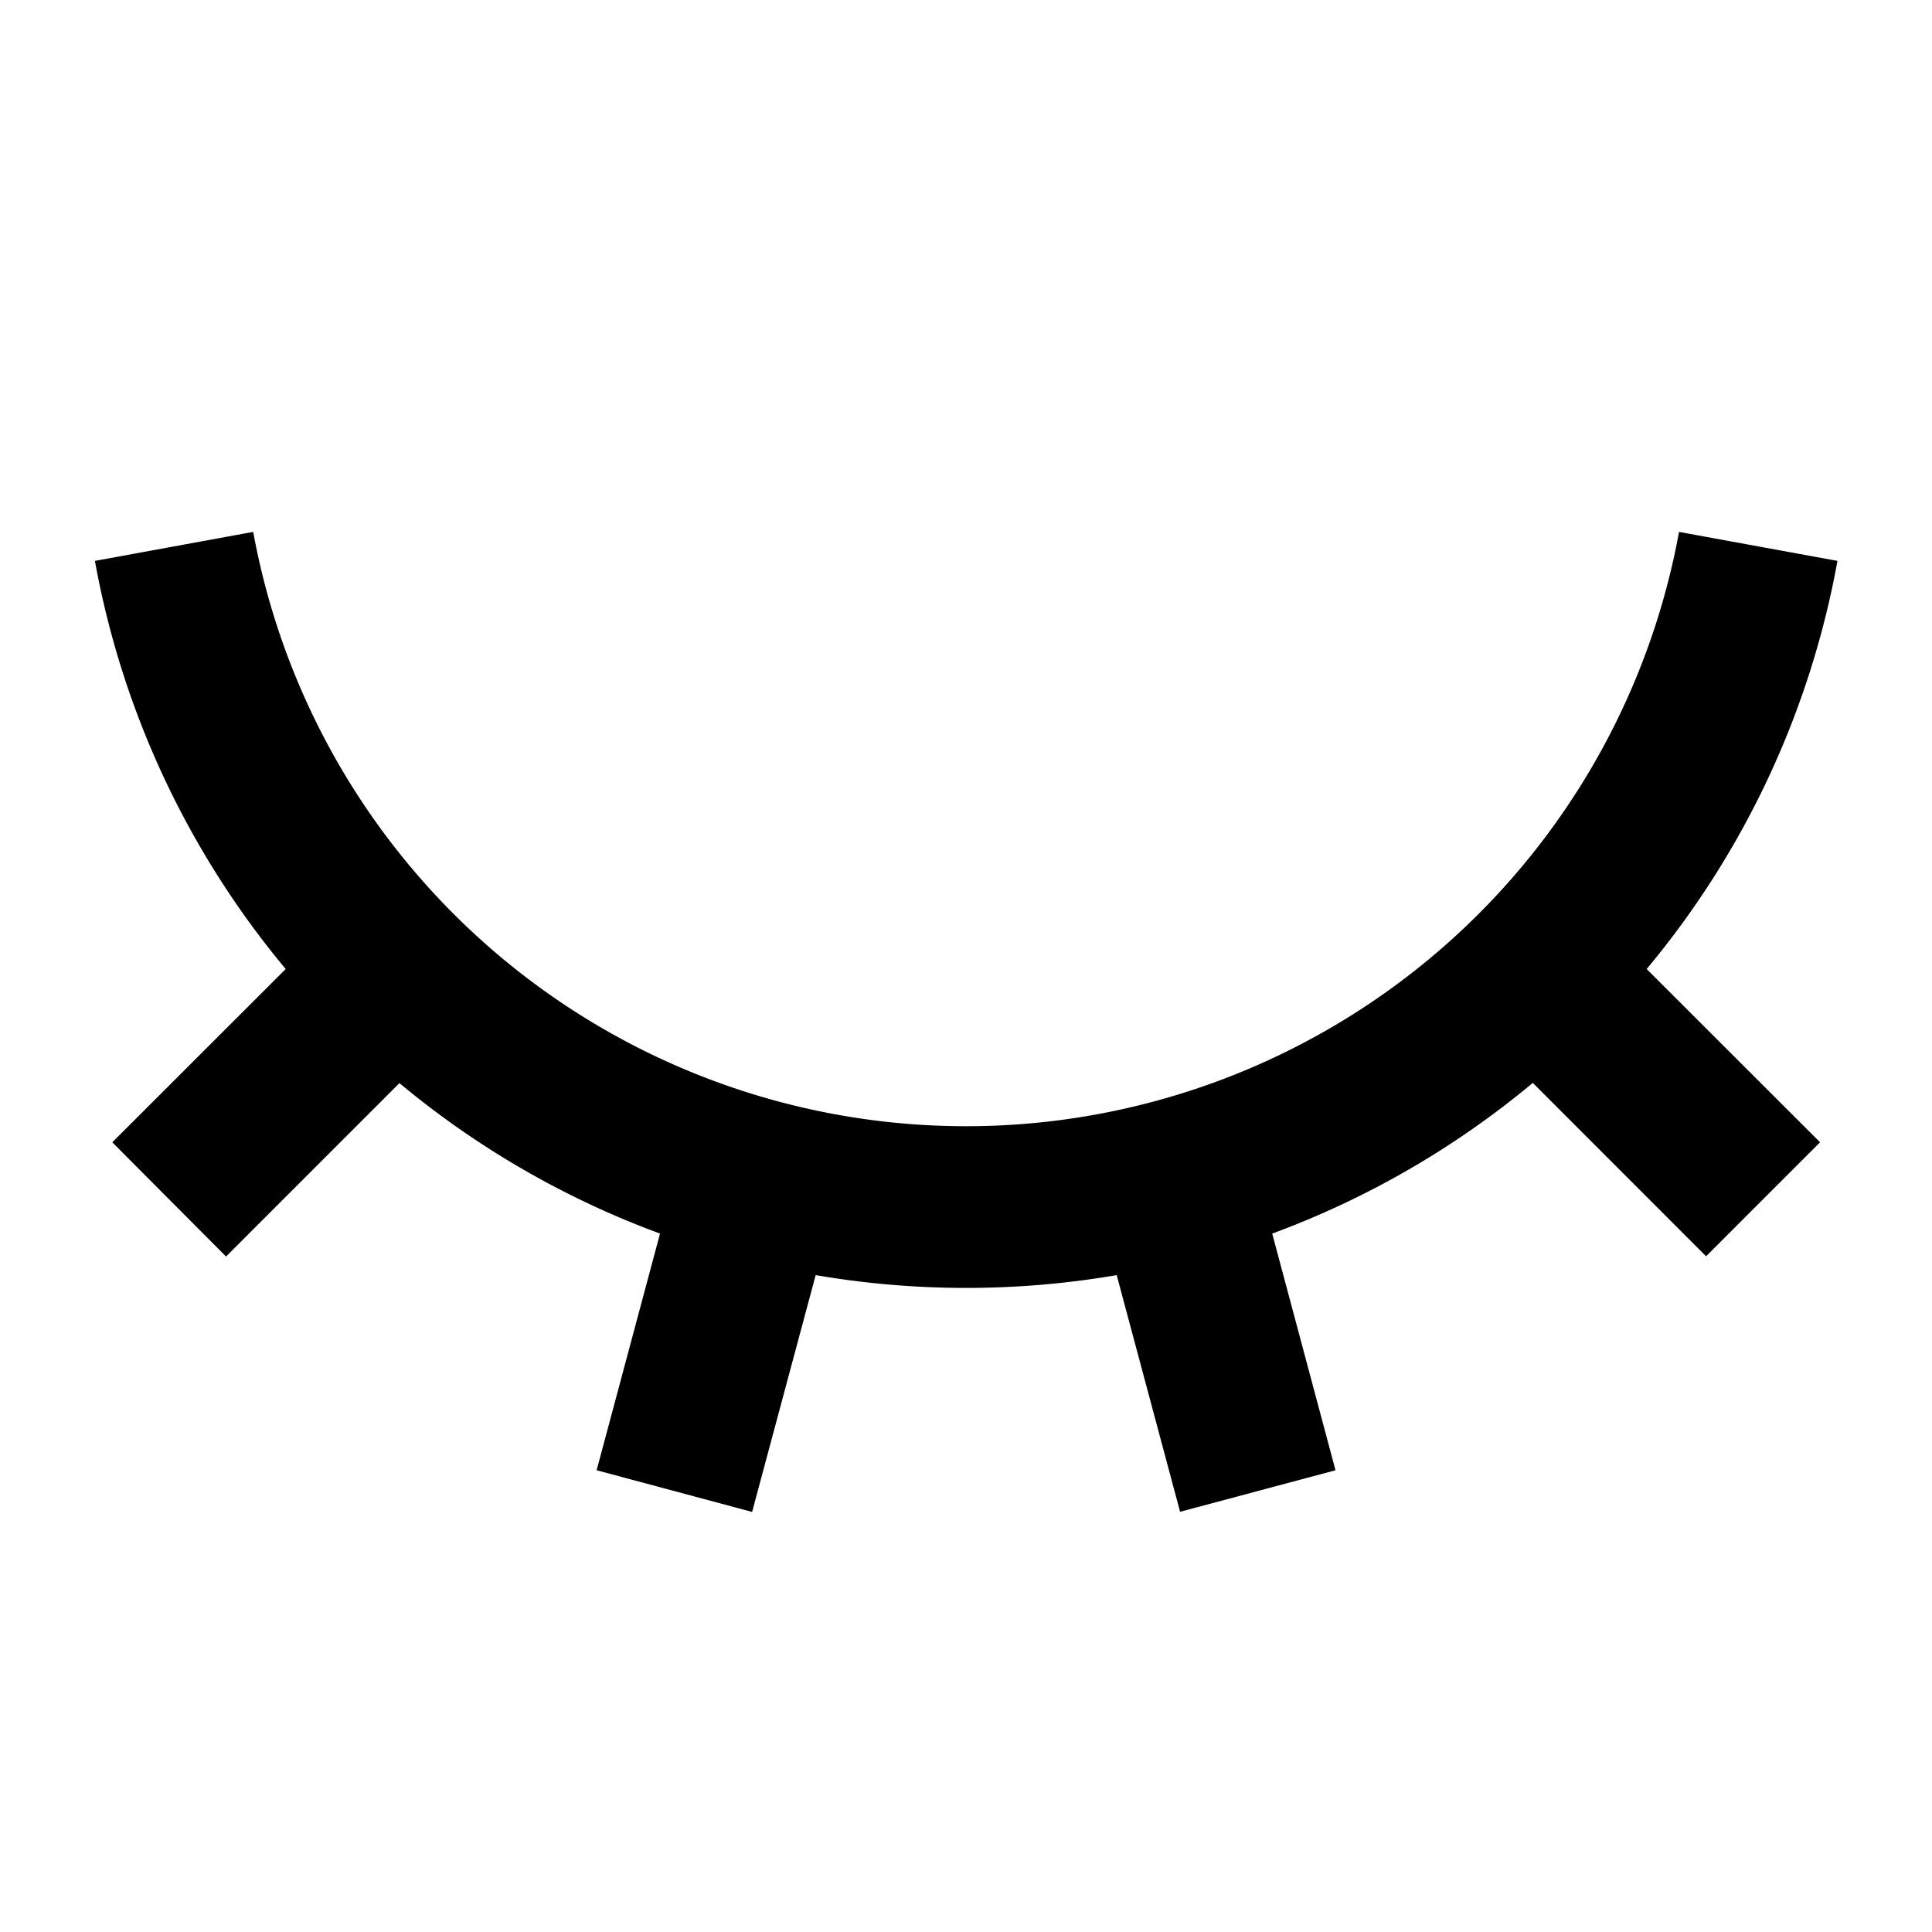<?xml version="1.0" standalone="no"?><!DOCTYPE svg PUBLIC "-//W3C//DTD SVG 1.1//EN" "http://www.w3.org/Graphics/SVG/1.1/DTD/svg11.dtd"><svg t="1643164801230" class="icon" viewBox="0 0 1024 1024" version="1.1" xmlns="http://www.w3.org/2000/svg" p-id="41915" xmlns:xlink="http://www.w3.org/1999/xlink" width="200" height="200"><defs><style type="text/css"></style></defs><path d="M398.592 801.344l-82.368-22.08 33.6-125.44A468.8 468.8 0 0 1 211.712 574.08l-91.904 91.904L59.52 605.44l91.904-91.84a467.52 467.52 0 0 1-101.12-216.32l83.904-15.36a384.128 384.128 0 0 0 755.712 0l83.968 15.36a467.52 467.52 0 0 1-101.12 216.32l91.904 91.84-60.416 60.416-91.84-91.904a468.736 468.736 0 0 1-138.112 79.872l33.536 125.44-82.368 22.016-33.6-125.44a472.32 472.32 0 0 1-159.552 0l-33.664 125.44z" p-id="41916"></path></svg>